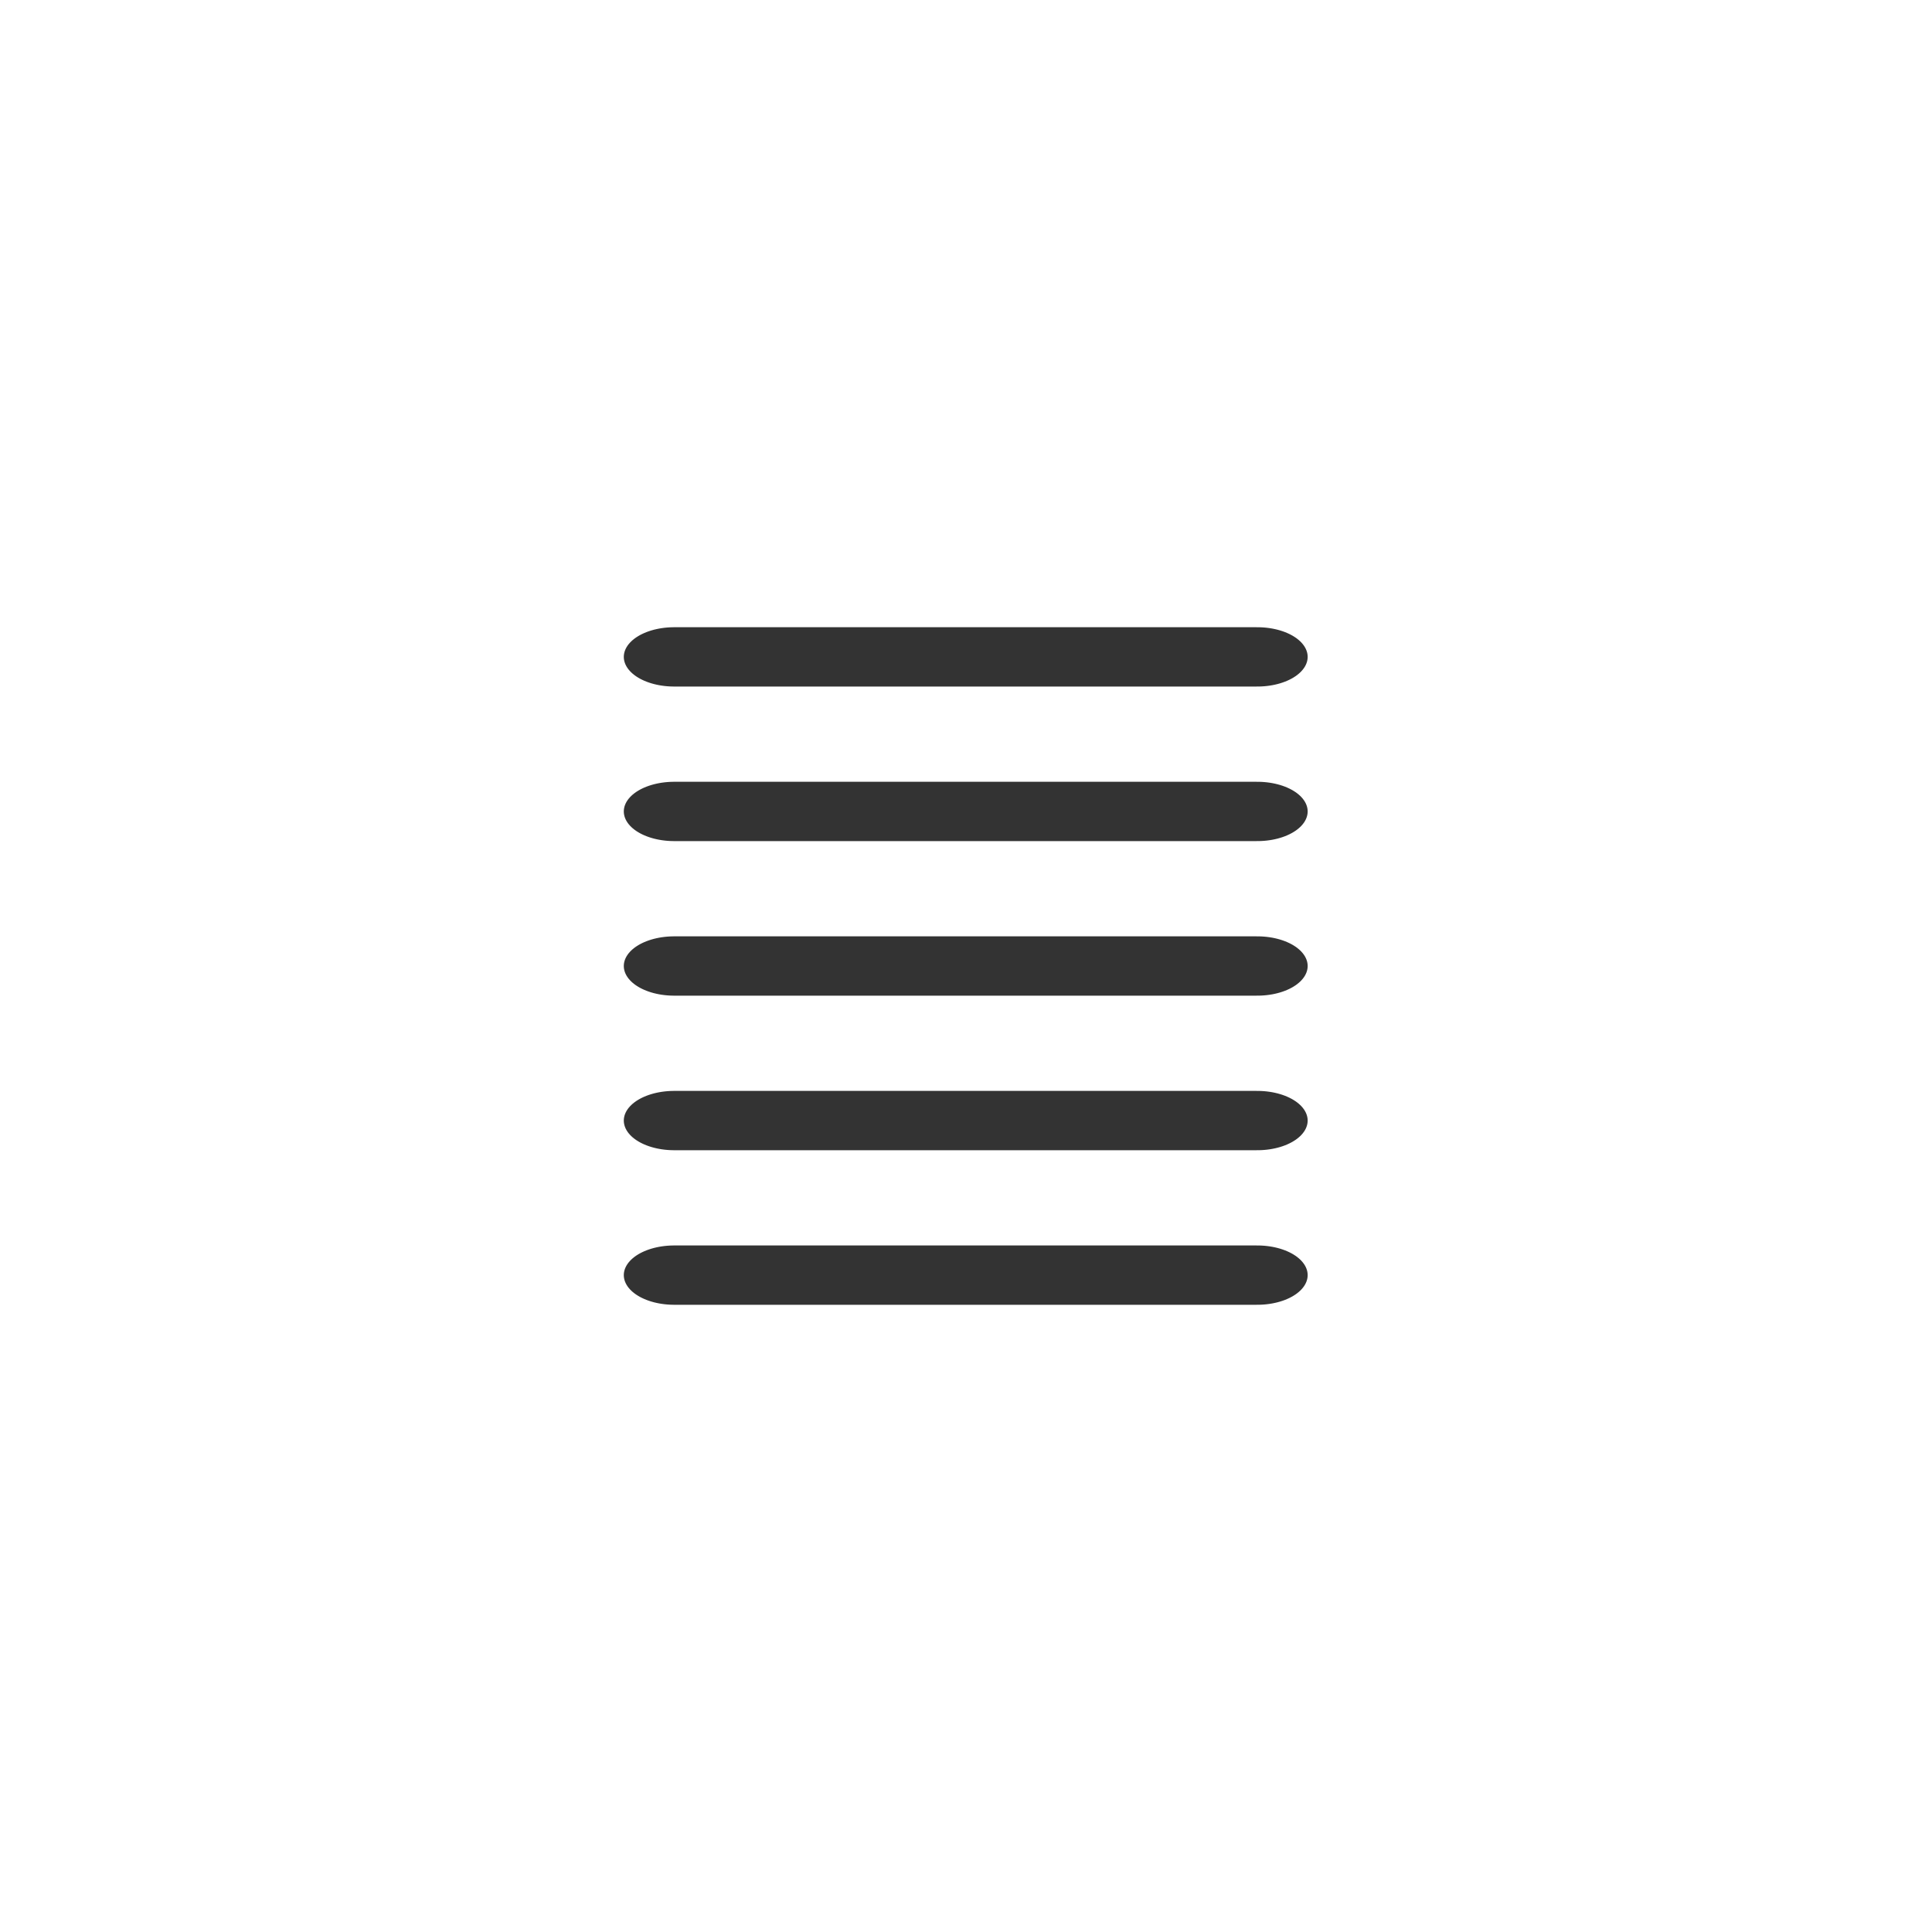 <?xml version="1.0" encoding="UTF-8" standalone="no"?>
<!-- Created with Inkscape (http://www.inkscape.org/) -->

<svg
   xmlns:dc="http://purl.org/dc/elements/1.1/"
   xmlns:cc="http://creativecommons.org/ns#"
   xmlns:rdf="http://www.w3.org/1999/02/22-rdf-syntax-ns#"
   xmlns:svg="http://www.w3.org/2000/svg"
   xmlns="http://www.w3.org/2000/svg"
   xmlns:sodipodi="http://sodipodi.sourceforge.net/DTD/sodipodi-0.dtd"
   xmlns:inkscape="http://www.inkscape.org/namespaces/inkscape"
   width="50"
   height="50"
   id="svg2"
   version="1.1"
   inkscape:version="0.48.4 r9939"
   sodipodi:docname="stack.svg">
  <defs
     id="defs4" />
  <sodipodi:namedview
     id="base"
     pagecolor="#ffffff"
     bordercolor="#666666"
     borderopacity="1.0"
     inkscape:pageopacity="0.0"
     inkscape:pageshadow="2"
     inkscape:zoom="9.207239"
     inkscape:cx="8.3149826"
     inkscape:cy="31.892545"
     inkscape:document-units="px"
     inkscape:current-layer="layer3"
     showgrid="true"
     inkscape:window-width="1366"
     inkscape:window-height="709"
     inkscape:window-x="0"
     inkscape:window-y="27"
     inkscape:window-maximized="1"
     inkscape:snap-global="false">
    <inkscape:grid
       type="xygrid"
       id="grid2990"
       empspacing="5"
       visible="true"
       enabled="true"
       snapvisiblegridlinesonly="true" />
  </sodipodi:namedview>
  <g
     inkscape:label="Layer 1"
     inkscape:groupmode="layer"
     id="layer1"
     transform="translate(0,-1002.362)"
     style="display:none">
    <path
       sodipodi:type="arc"
       style="opacity:0.289;color:#000000;fill:#d5bbdb;fill-opacity:1;stroke:#000000;stroke-width:0.2;stroke-linecap:butt;stroke-linejoin:miter;stroke-miterlimit:4;stroke-opacity:1;stroke-dasharray:none;stroke-dashoffset:0;marker:none;visibility:visible;display:inline;overflow:visible;enable-background:accumulate"
       id="path2985"
       sodipodi:cx="17.745098"
       sodipodi:cy="18.039215"
       sodipodi:rx="22.254902"
       sodipodi:ry="22.254902"
       d="m 40,18.039 c 0,12.291 -9.964,22.255 -22.255,22.255 -12.291,0 -22.255,-9.964 -22.255,-22.255 0,-12.291 9.964,-22.255 22.255,-22.255 C 30.036,-4.216 40,5.748 40,18.039 z"
       transform="matrix(1.118,0,0,1.118,5.155,1007.188)" />
  </g>
  <g
     inkscape:groupmode="layer"
     id="layer3"
     inkscape:label="Layer">
    <g
       id="g5799"
       transform="matrix(1.698,0,0,1,-19.082,4.211)"
       style="stroke-width:1.535;stroke-miterlimit:4;stroke-dasharray:none">
      <path
         sodipodi:nodetypes="ccc"
         inkscape:connector-curvature="0"
         id="path5235"
         d="m 21.513,12.789 4.444,0 4.444,-2e-6"
         inkscape:transform-center-y="-0.79715955"
         style="color:#000000;fill:none;stroke:#333333;stroke-width:1.535;stroke-linecap:round;stroke-linejoin:round;stroke-miterlimit:4;stroke-opacity:1;stroke-dasharray:none;stroke-dashoffset:0;marker:none;visibility:visible;display:inline;overflow:visible;enable-background:accumulate" />
      <path
         sodipodi:nodetypes="ccc"
         inkscape:connector-curvature="0"
         id="path5780"
         d="m 21.513,16.789 4.444,0 4.444,-2e-6"
         inkscape:transform-center-y="-0.79715955"
         style="color:#000000;fill:none;stroke:#333333;stroke-width:1.535;stroke-linecap:round;stroke-linejoin:round;stroke-miterlimit:4;stroke-opacity:1;stroke-dasharray:none;stroke-dashoffset:0;marker:none;visibility:visible;display:inline;overflow:visible;enable-background:accumulate" />
      <path
         style="color:#000000;fill:none;stroke:#333333;stroke-width:1.535;stroke-linecap:round;stroke-linejoin:round;stroke-miterlimit:4;stroke-opacity:1;stroke-dasharray:none;stroke-dashoffset:0;marker:none;visibility:visible;display:inline;overflow:visible;enable-background:accumulate"
         inkscape:transform-center-y="-0.79715955"
         d="m 21.513,20.789 4.444,0 4.444,-2e-6"
         id="path5782"
         inkscape:connector-curvature="0"
         sodipodi:nodetypes="ccc" />
      <path
         sodipodi:nodetypes="ccc"
         inkscape:connector-curvature="0"
         id="path5784"
         d="m 21.513,24.789 4.444,0 4.444,-2e-6"
         inkscape:transform-center-y="-0.79715955"
         style="color:#000000;fill:none;stroke:#333333;stroke-width:1.535;stroke-linecap:round;stroke-linejoin:round;stroke-miterlimit:4;stroke-opacity:1;stroke-dasharray:none;stroke-dashoffset:0;marker:none;visibility:visible;display:inline;overflow:visible;enable-background:accumulate" />
      <path
         style="color:#000000;fill:none;stroke:#333333;stroke-width:1.535;stroke-linecap:round;stroke-linejoin:round;stroke-miterlimit:4;stroke-opacity:1;stroke-dasharray:none;stroke-dashoffset:0;marker:none;visibility:visible;display:inline;overflow:visible;enable-background:accumulate"
         inkscape:transform-center-y="-0.79715955"
         d="m 21.513,28.789 4.444,0 4.444,-2e-6"
         id="path5786"
         inkscape:connector-curvature="0"
         sodipodi:nodetypes="ccc" />
    </g>
  </g>
</svg>
